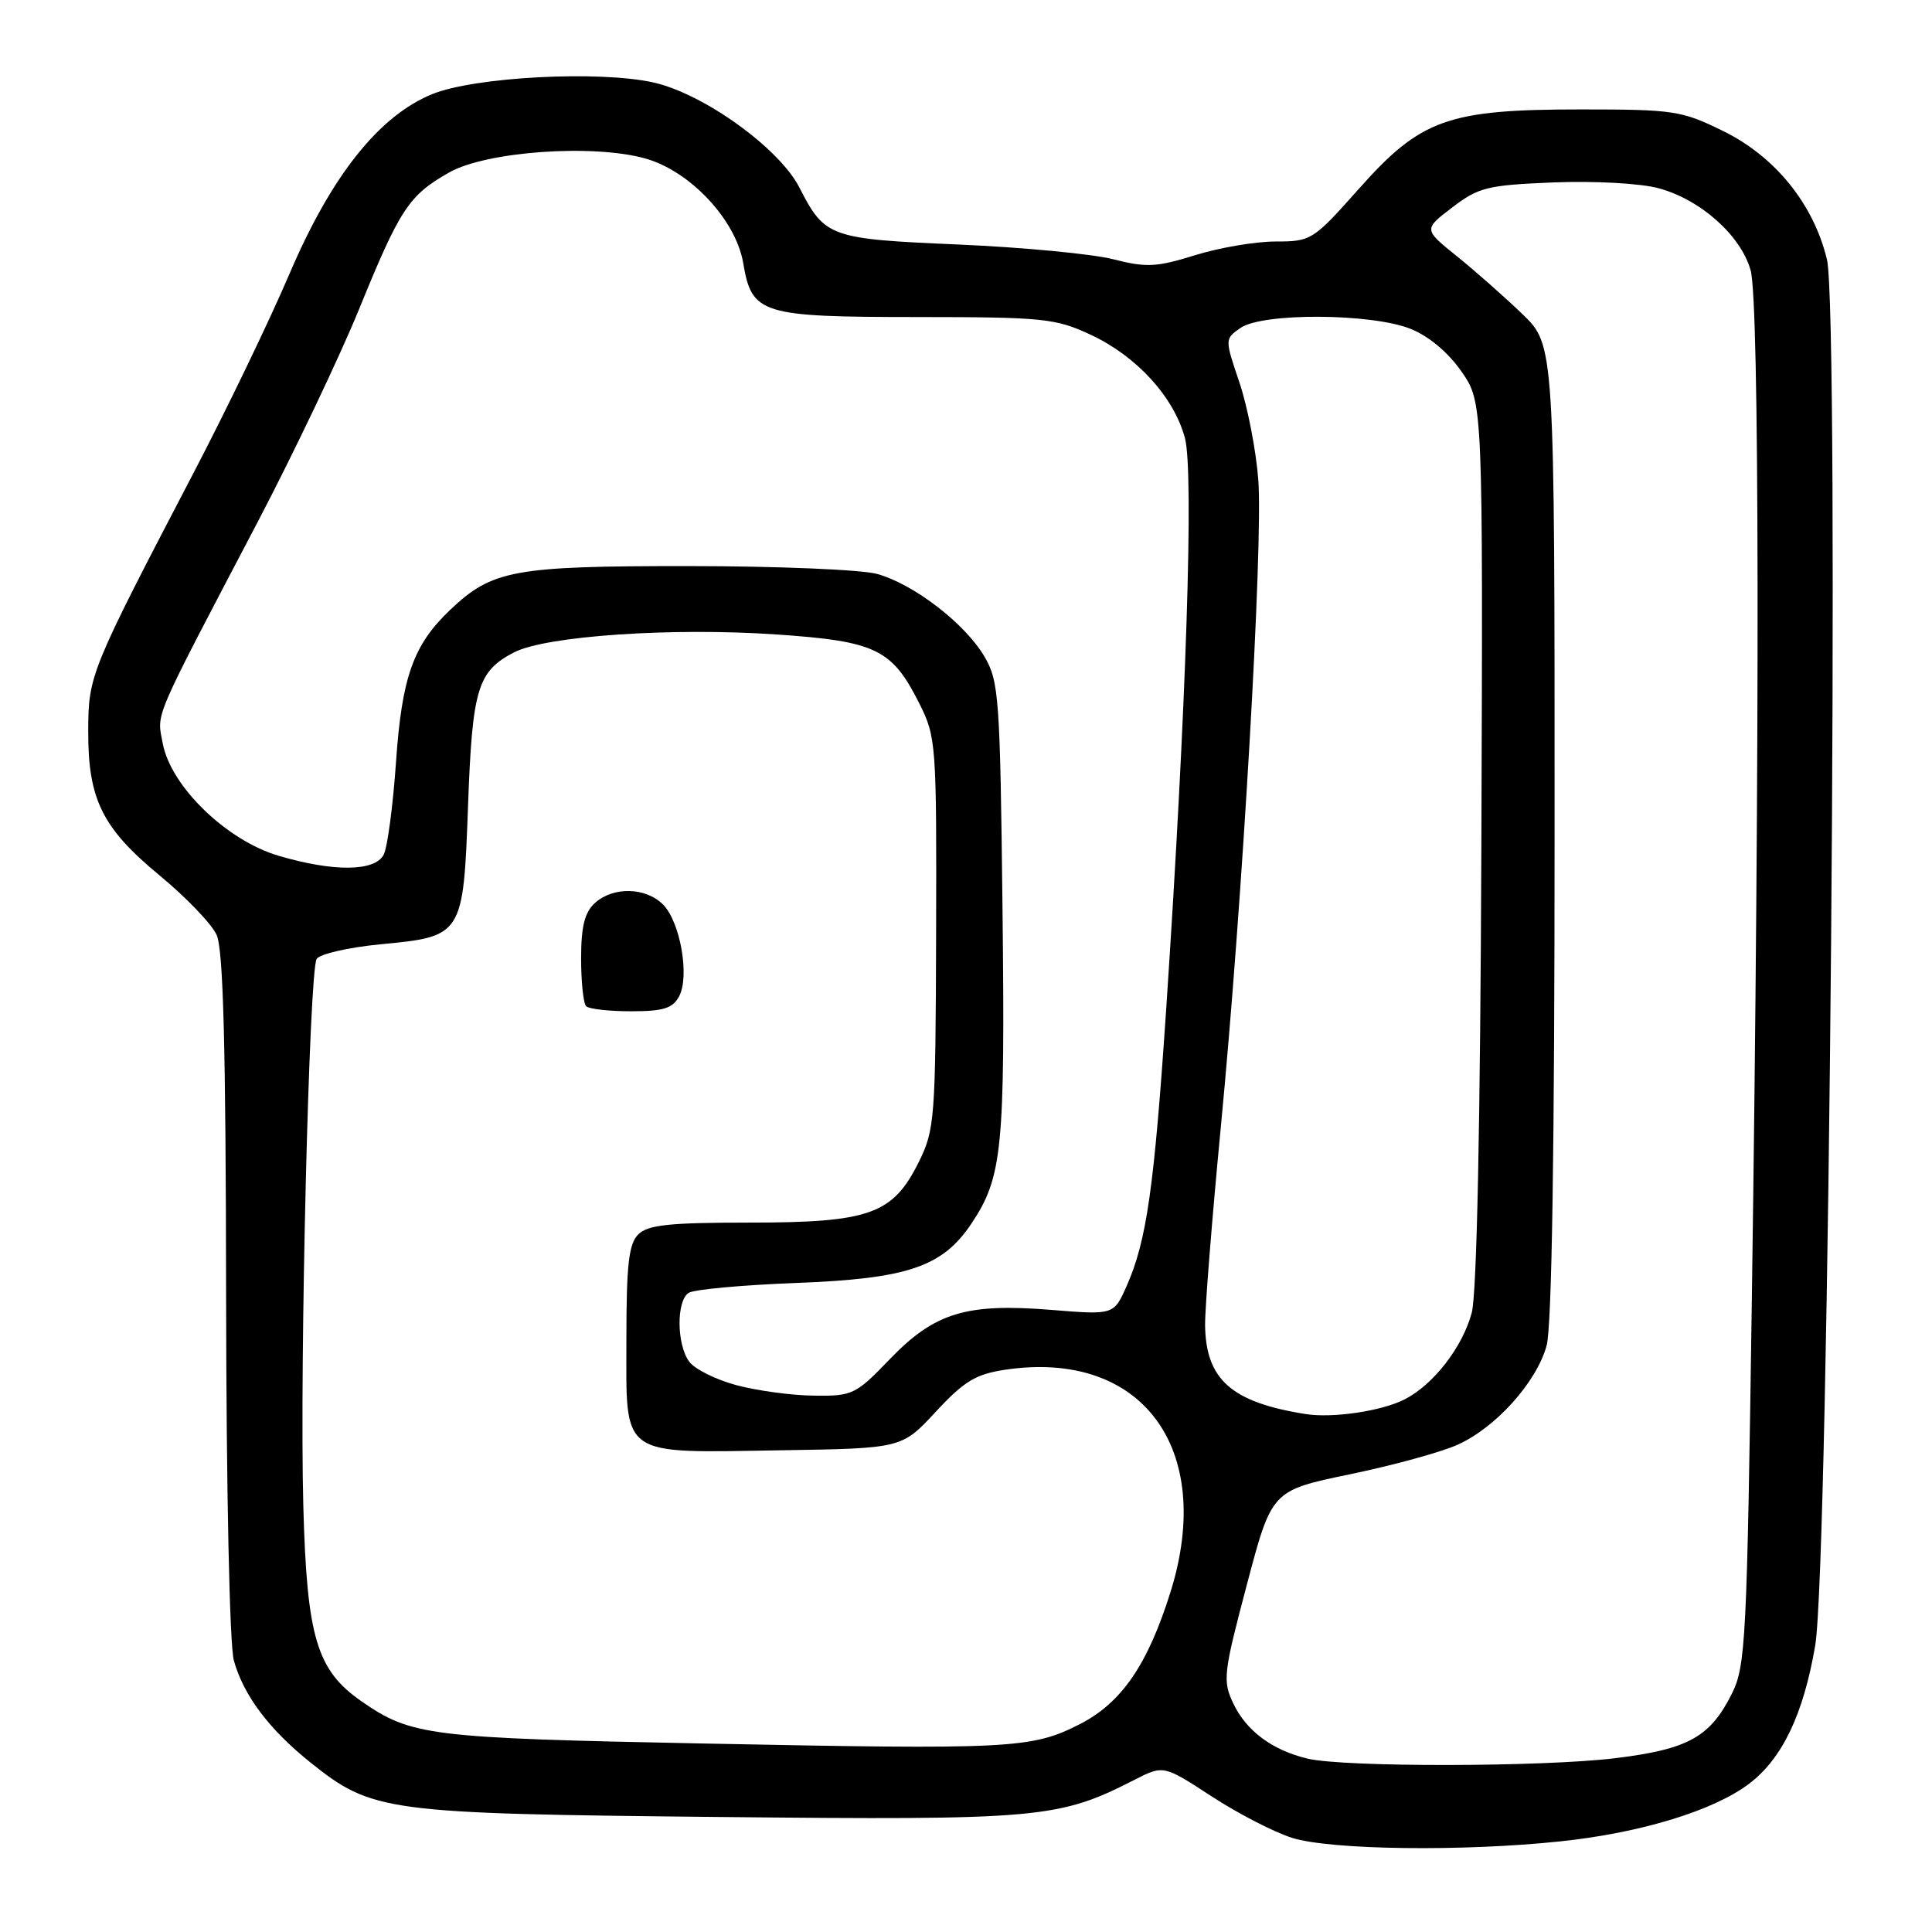 <?xml version="1.0" encoding="UTF-8" standalone="no"?>
<!DOCTYPE svg PUBLIC "-//W3C//DTD SVG 1.1//EN" "http://www.w3.org/Graphics/SVG/1.1/DTD/svg11.dtd" >
<svg xmlns="http://www.w3.org/2000/svg" xmlns:xlink="http://www.w3.org/1999/xlink" version="1.1" viewBox="0 0 256 256">
 <g >
 <path fill="currentColor"
d=" M 206.76 243.99 C 217.41 242.87 227.06 239.92 231.76 236.36 C 236.16 233.02 238.96 227.16 240.52 218.07 C 242.37 207.28 243.78 41.40 242.08 34.38 C 240.31 27.04 235.22 20.74 228.32 17.36 C 222.82 14.66 221.78 14.50 209.50 14.50 C 191.82 14.50 188.27 15.77 180.03 25.05 C 173.99 31.84 173.74 32.00 169.01 32.00 C 166.35 32.00 161.55 32.82 158.34 33.82 C 153.23 35.41 151.88 35.47 147.50 34.35 C 144.75 33.65 135.53 32.77 127.00 32.40 C 109.94 31.67 109.29 31.44 105.93 24.86 C 103.27 19.64 93.24 12.42 86.59 10.93 C 79.39 9.32 62.83 10.19 57.25 12.48 C 50.22 15.36 43.93 23.26 38.39 36.21 C 35.74 42.42 30.04 54.25 25.73 62.50 C 11.92 88.96 11.71 89.46 11.69 96.86 C 11.66 105.91 13.55 109.73 21.15 116.00 C 24.64 118.88 28.04 122.42 28.70 123.87 C 29.59 125.79 29.92 138.62 29.96 171.50 C 29.99 197.77 30.42 217.97 30.99 220.04 C 32.28 224.65 35.65 229.14 41.10 233.51 C 49.34 240.10 50.98 240.31 95.22 240.76 C 137.81 241.19 140.26 240.97 150.30 235.85 C 154.17 233.87 154.17 233.87 160.55 238.03 C 164.06 240.32 168.86 242.79 171.22 243.53 C 176.34 245.13 193.80 245.36 206.76 243.99 Z  M 173.28 233.03 C 168.59 231.92 165.13 229.35 163.41 225.70 C 161.99 222.70 162.11 221.72 165.21 210.00 C 168.51 197.50 168.51 197.50 178.87 195.35 C 184.57 194.17 190.99 192.41 193.15 191.43 C 198.21 189.15 203.58 183.17 204.93 178.32 C 205.63 175.81 205.99 152.42 205.99 110.12 C 206.00 45.74 206.00 45.74 201.73 41.62 C 199.37 39.35 195.46 35.90 193.04 33.95 C 188.62 30.39 188.62 30.39 192.44 27.48 C 195.93 24.81 197.10 24.53 205.88 24.17 C 211.31 23.96 217.36 24.29 219.76 24.94 C 225.33 26.43 230.69 31.22 231.97 35.83 C 233.13 40.00 233.20 97.39 232.13 172.00 C 231.48 217.47 231.32 220.75 229.47 224.44 C 226.60 230.18 223.68 231.79 214.03 232.97 C 204.39 234.14 178.13 234.18 173.28 233.03 Z  M 93.00 231.02 C 56.86 230.30 54.50 230.01 47.91 225.44 C 41.96 221.31 40.66 216.97 40.19 199.50 C 39.69 180.83 40.96 128.68 41.96 127.06 C 42.37 126.41 46.15 125.54 50.36 125.13 C 61.33 124.09 61.39 124.00 62.02 106.72 C 62.58 91.25 63.28 88.94 68.12 86.44 C 72.34 84.26 89.05 83.12 102.89 84.07 C 116.07 84.97 118.19 86.00 121.81 93.20 C 124.05 97.66 124.11 98.57 124.04 123.65 C 123.97 148.30 123.86 149.71 121.73 154.00 C 118.31 160.89 115.23 162.00 99.32 162.00 C 88.68 162.00 85.84 162.30 84.57 163.57 C 83.31 164.83 83.00 167.60 83.00 177.54 C 83.00 193.27 81.93 192.51 103.50 192.17 C 119.50 191.92 119.50 191.92 124.00 187.06 C 127.74 183.02 129.30 182.08 133.17 181.50 C 151.26 178.78 161.03 191.87 155.12 210.88 C 152.09 220.58 148.61 225.66 143.02 228.49 C 136.67 231.71 134.04 231.84 93.00 231.02 Z  M 89.98 132.03 C 91.41 129.37 90.14 122.14 87.85 119.85 C 85.55 117.55 81.25 117.46 78.83 119.65 C 77.47 120.89 77.00 122.76 77.00 126.99 C 77.00 130.11 77.30 132.97 77.67 133.33 C 78.03 133.70 80.72 134.00 83.63 134.00 C 87.88 134.00 89.14 133.61 89.98 132.03 Z  M 173.00 187.37 C 163.17 185.81 159.77 182.80 159.68 175.58 C 159.66 173.34 160.59 161.60 161.75 149.50 C 164.63 119.64 167.38 72.18 166.73 63.55 C 166.43 59.67 165.31 53.89 164.24 50.71 C 162.28 44.92 162.28 44.92 164.36 43.46 C 167.27 41.42 181.70 41.50 186.90 43.57 C 189.35 44.56 191.90 46.70 193.67 49.25 C 196.50 53.35 196.50 53.35 196.29 111.68 C 196.15 149.03 195.69 171.44 195.01 173.96 C 193.79 178.51 189.94 183.47 186.13 185.42 C 183.08 186.98 176.60 187.94 173.00 187.37 Z  M 97.57 183.54 C 94.85 182.81 92.04 181.41 91.32 180.42 C 89.65 178.14 89.61 172.37 91.25 171.31 C 91.94 170.86 98.35 170.27 105.50 170.00 C 120.31 169.43 124.89 167.87 128.74 162.10 C 132.82 155.97 133.19 152.24 132.84 120.57 C 132.52 92.41 132.37 90.28 130.45 87.01 C 127.88 82.63 121.09 77.40 116.22 76.05 C 114.18 75.48 102.92 75.01 91.22 75.01 C 68.05 75.00 65.23 75.52 59.66 80.80 C 54.76 85.46 53.25 89.69 52.47 101.02 C 52.07 106.78 51.34 112.29 50.84 113.25 C 49.67 115.49 44.25 115.55 36.93 113.40 C 30.03 111.37 22.64 104.21 21.57 98.53 C 20.78 94.33 20.03 96.09 34.23 69.00 C 38.98 59.92 44.97 47.34 47.55 41.04 C 53.01 27.64 54.16 25.90 59.50 22.86 C 64.43 20.06 78.54 19.05 85.51 21.00 C 91.46 22.67 97.51 29.14 98.48 34.86 C 99.62 41.63 100.81 42.00 121.47 42.01 C 138.25 42.02 139.85 42.18 144.51 44.35 C 150.61 47.19 155.54 52.59 157.01 58.04 C 158.21 62.51 157.18 94.01 154.54 133.50 C 152.94 157.37 151.94 164.41 149.30 170.37 C 147.59 174.24 147.59 174.24 139.33 173.57 C 128.03 172.65 123.85 173.93 117.92 180.08 C 113.38 184.80 112.96 185.00 107.84 184.93 C 104.90 184.90 100.28 184.27 97.57 183.54 Z "/>
</g>
</svg>